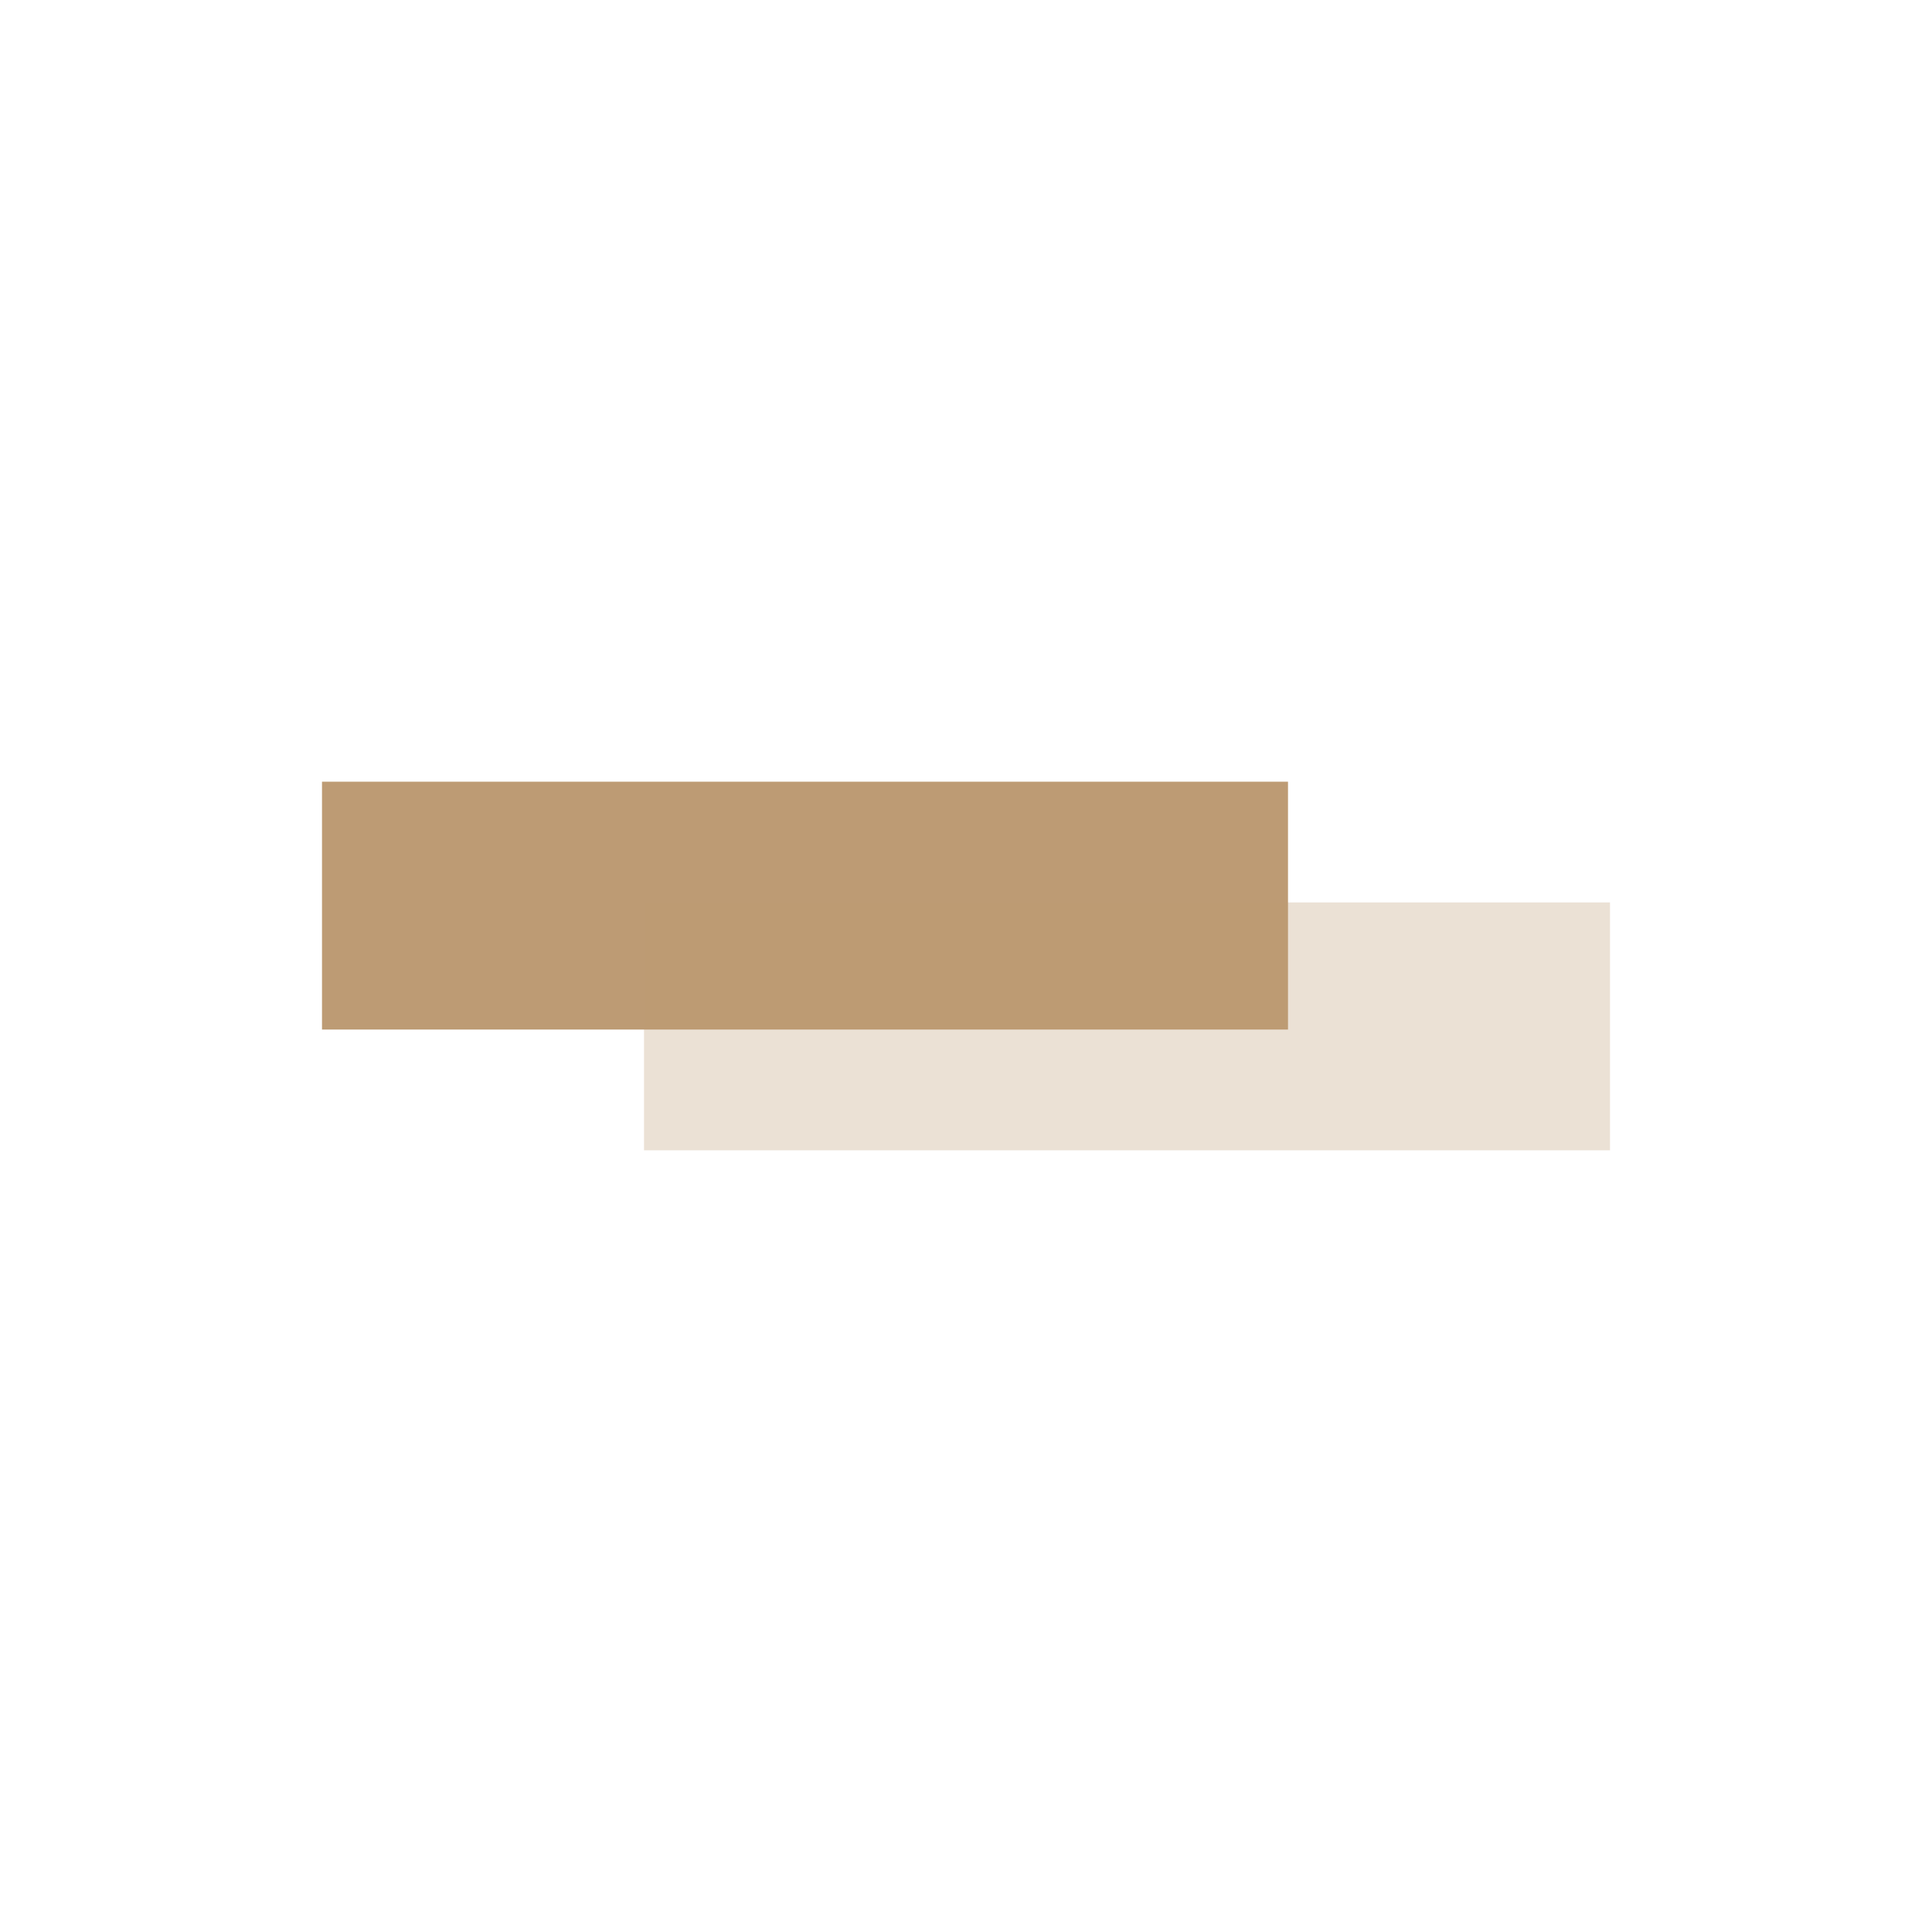 <svg width="48" height="48" viewBox="0 0 48 48" fill="none" xmlns="http://www.w3.org/2000/svg">
<path d="M8 25.579V19.421H32V25.579H8Z" fill="#BD9B74"/>
<path opacity="0.3" d="M16 28.579V22.421H40V28.579H16Z" fill="#BD9B74"/>
</svg>

